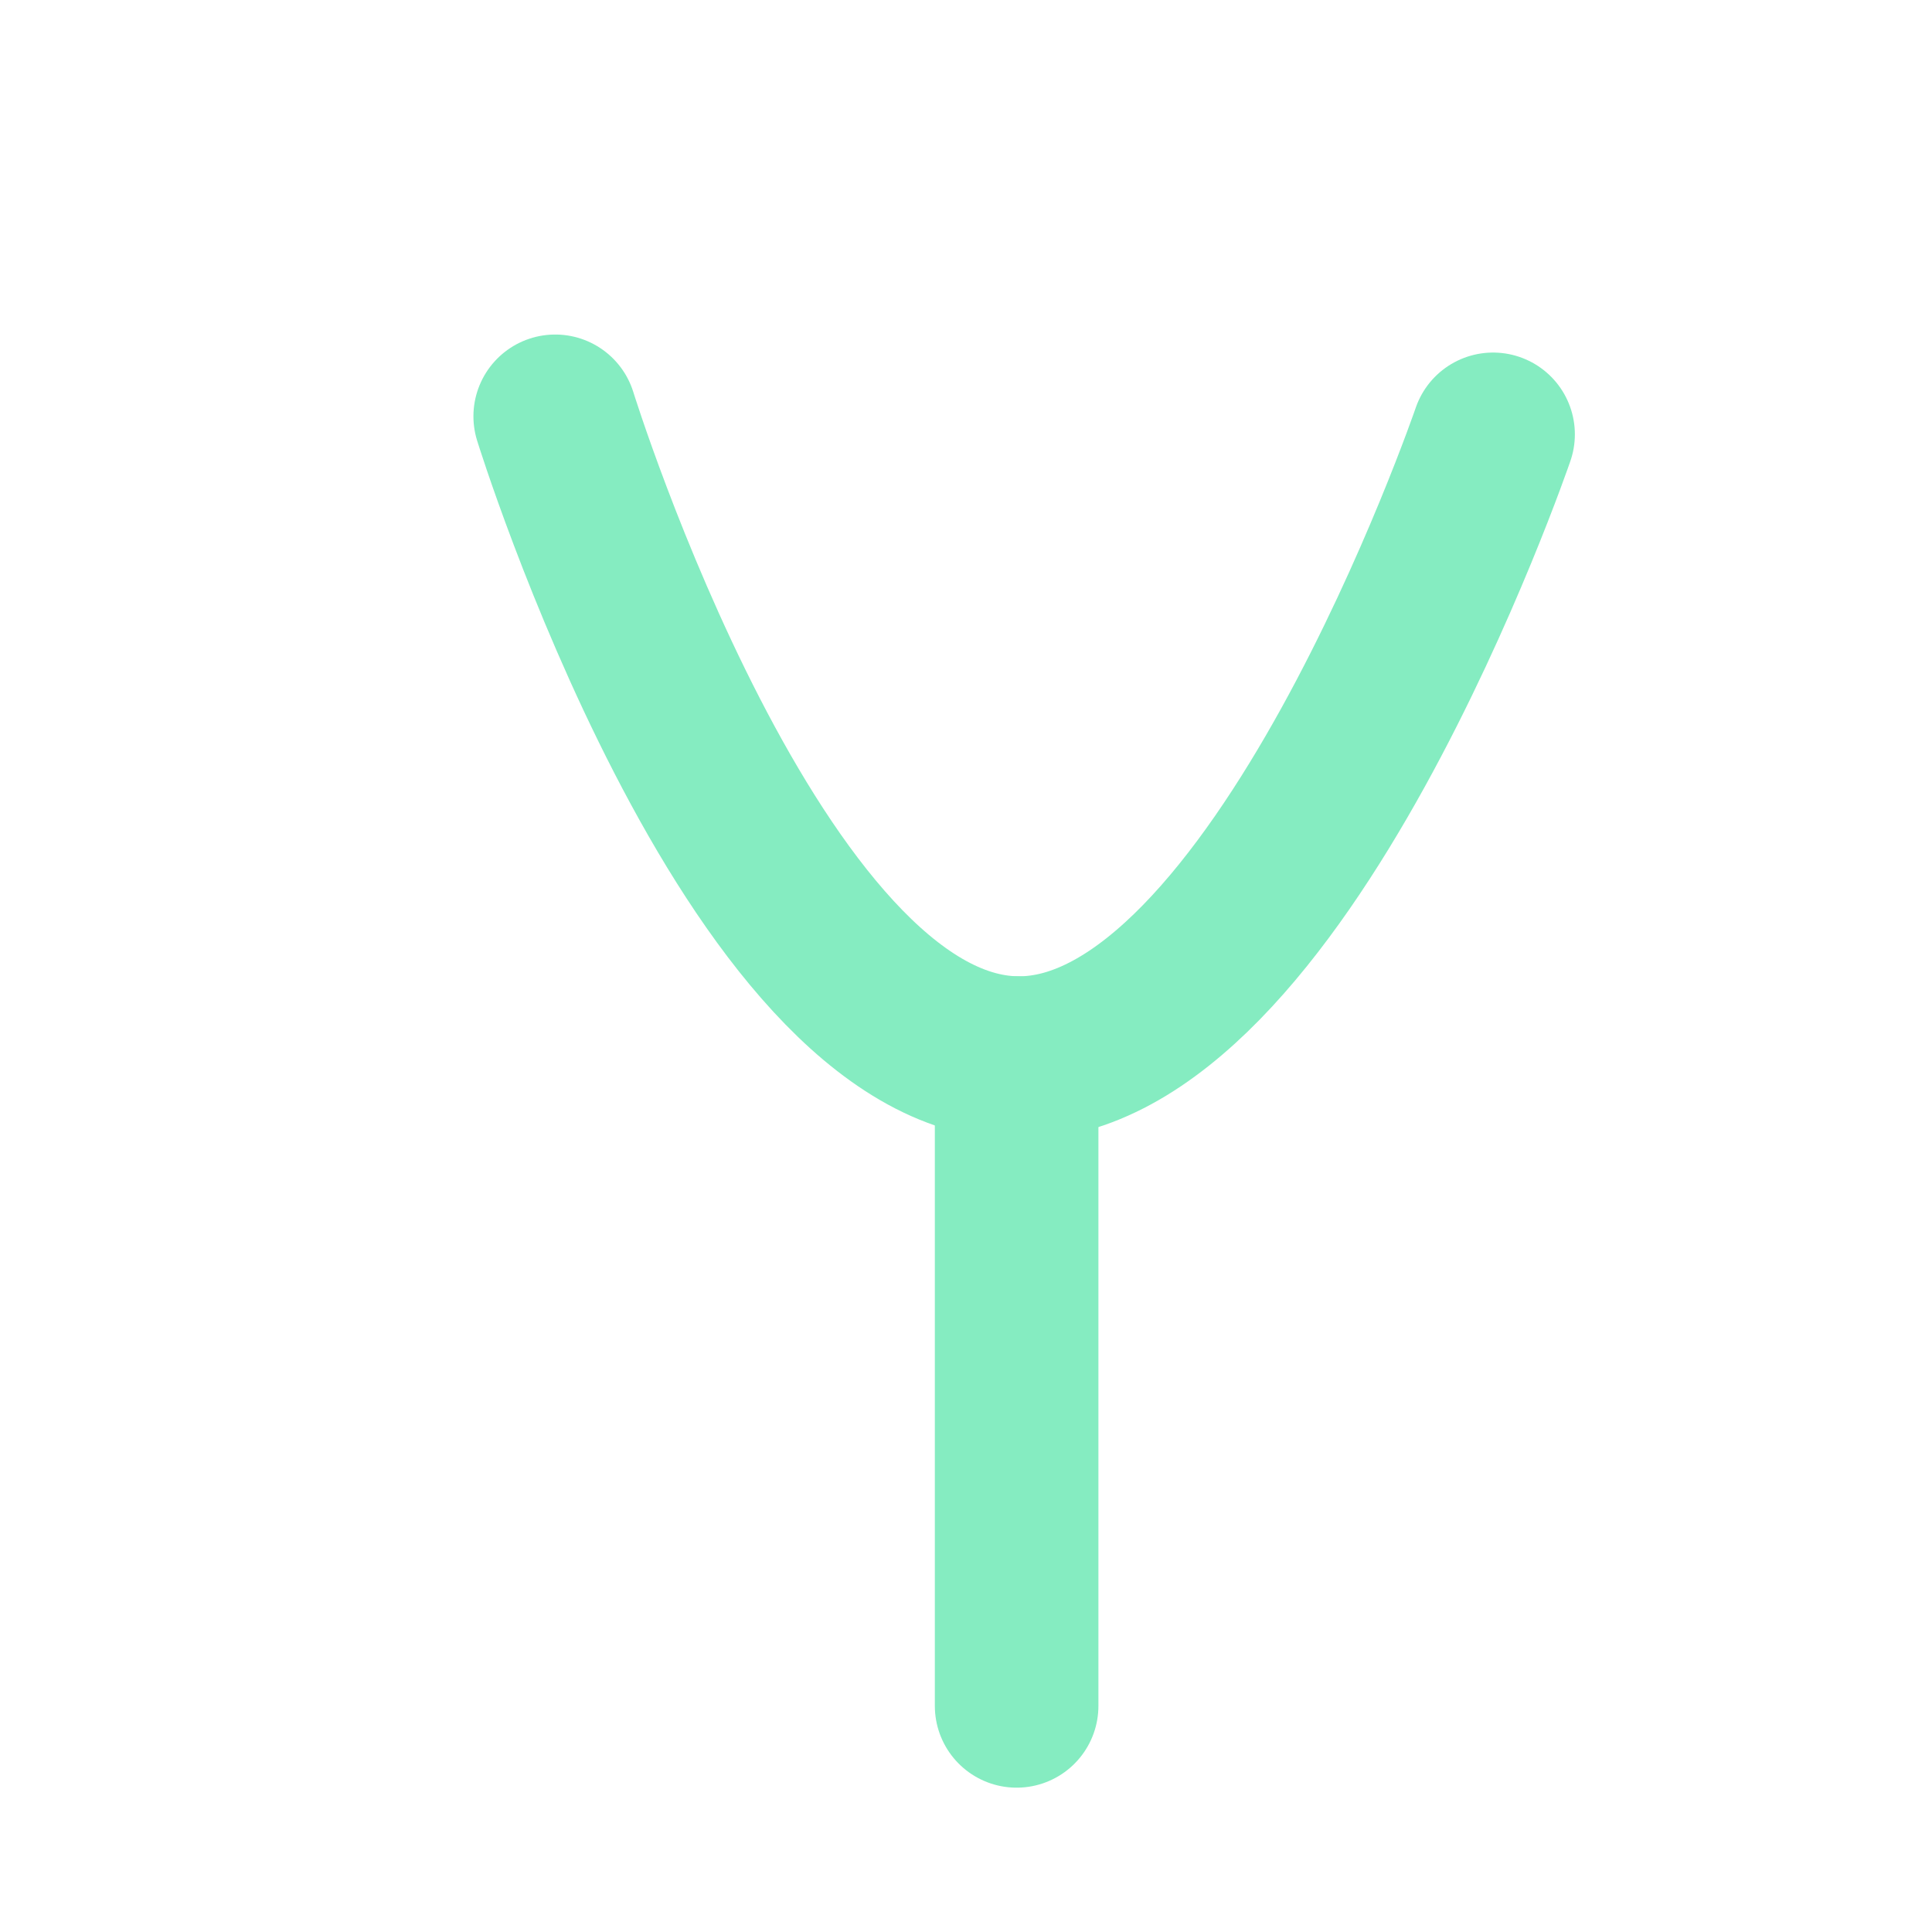 <?xml version="1.0" encoding="UTF-8" standalone="no"?>
<!-- Created with Inkscape (http://www.inkscape.org/) -->

<svg
   width="120"
   height="120"
   viewBox="0 0 120 120"
   version="1.1"
   id="svg1"
   inkscape:version="1.4.1 (93de688d07, 2025-03-30)"
   sodipodi:docname="icon1.svg"
   inkscape:export-filename="icon1.png"
   inkscape:export-xdpi="24"
   inkscape:export-ydpi="24"
   xmlns:inkscape="http://www.inkscape.org/namespaces/inkscape"
   xmlns:sodipodi="http://sodipodi.sourceforge.net/DTD/sodipodi-0.dtd"
   xmlns="http://www.w3.org/2000/svg"
   xmlns:svg="http://www.w3.org/2000/svg">
  <sodipodi:namedview
     id="namedview1"
     pagecolor="#ffffff"
     bordercolor="#000000"
     borderopacity="0.25"
     inkscape:showpageshadow="2"
     inkscape:pageopacity="0.0"
     inkscape:pagecheckerboard="0"
     inkscape:deskcolor="#d1d1d1"
     inkscape:document-units="px"
     inkscape:zoom="1.9239197"
     inkscape:cx="82.383896"
     inkscape:cy="21.570547"
     inkscape:window-width="1440"
     inkscape:window-height="872"
     inkscape:window-x="0"
     inkscape:window-y="0"
     inkscape:window-maximized="1"
     inkscape:current-layer="layer1"
     showguides="true" />
  <defs
     id="defs1" />
  <g
     inkscape:label="Слой 1"
     inkscape:groupmode="layer"
     id="layer1">
    <g
       id="g1"
       transform="matrix(1.016,0,0,1.016,3.678,-4.949)"
       style="stroke:#85ecc1;stroke-opacity:1">
      <path
         style="fill:none;fill-opacity:1;stroke:#85ecc1;stroke-width:10;stroke-linecap:round;stroke-linejoin:round;stroke-opacity:1;paint-order:markers fill stroke"
         d="m 30.322,30.322 c 0,0 12.103,39.001 28.208,39.234 15.993,0.232 29.127,-38.132 29.127,-38.132"
         id="path8"
         sodipodi:nodetypes="csc" />
      <path
         style="fill:none;fill-opacity:1;stroke:#85ecc1;stroke-width:10;stroke-linecap:round;stroke-linejoin:round;stroke-opacity:1;paint-order:markers fill stroke"
         d="M 58.53,69.556 V 109.158"
         id="path9" />
    </g>
  </g>
</svg>
